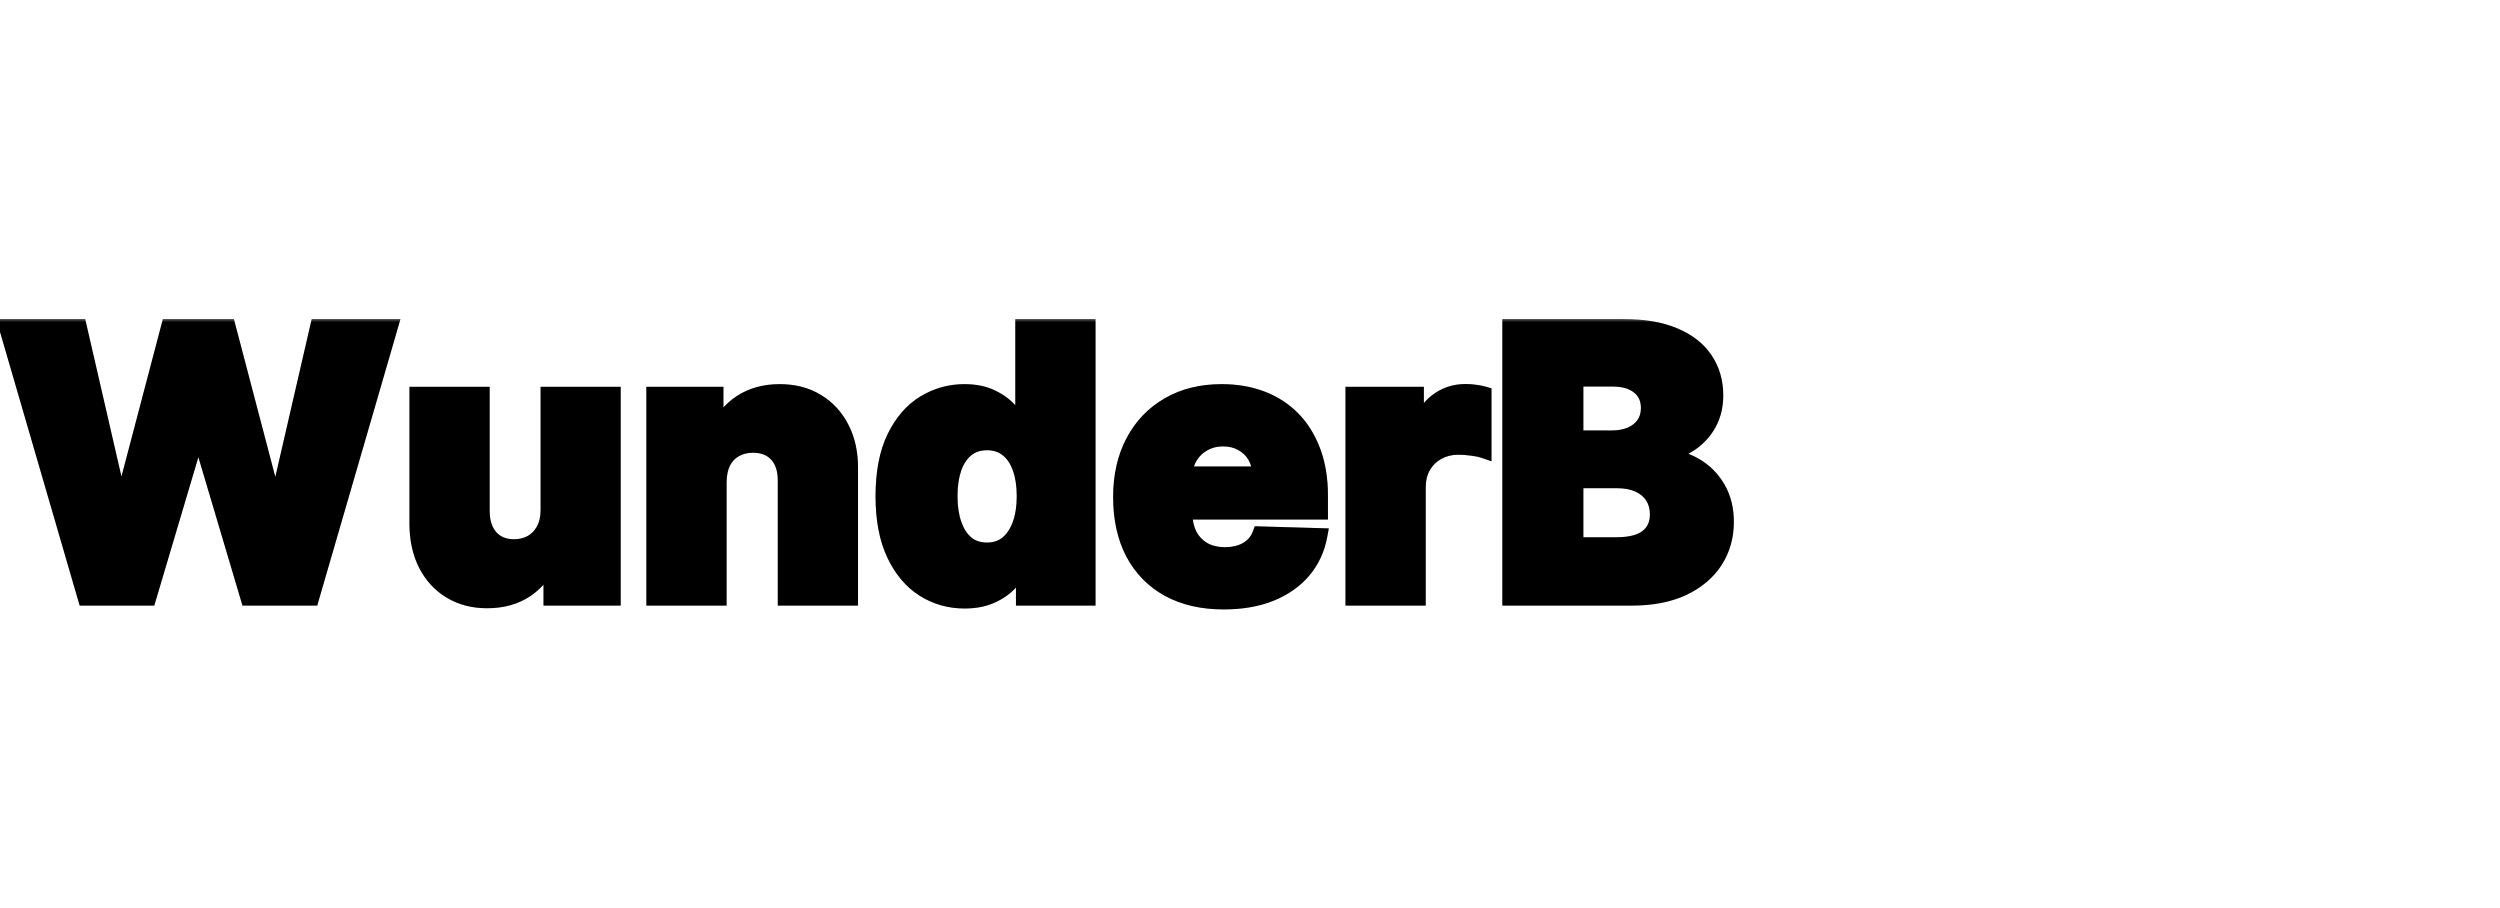 <svg width="322" height="117" viewBox="0 0 322 117" fill="none" xmlns="http://www.w3.org/2000/svg">
<g clip-path="url(#clip0_135_137)">
<rect width="322" height="117" fill="white"/>
<g filter="url(#filter0_dd_135_137)">
<mask id="path-1-outside-1_135_137" maskUnits="userSpaceOnUse" x="-1" y="33" width="225" height="38" fill="black">
<rect fill="white" x="-1" y="33" width="225" height="38"/>
<path d="M11.011 69L0.852 34.091H10.176L15.443 56.966H15.733L21.75 34.091H29.352L35.369 57.017H35.659L40.943 34.091H50.25L40.108 69H31.977L25.688 47.83H25.415L19.125 69H11.011ZM70.628 57.699V42.818H78.946V69H71.003V64.125H70.73C70.151 65.727 69.162 67 67.764 67.943C66.378 68.875 64.702 69.341 62.736 69.341C60.952 69.341 59.383 68.932 58.031 68.114C56.679 67.296 55.628 66.153 54.878 64.688C54.128 63.21 53.747 61.483 53.736 59.506V42.818H62.071V57.869C62.082 59.29 62.457 60.409 63.196 61.227C63.935 62.045 64.94 62.455 66.213 62.455C67.043 62.455 67.787 62.273 68.446 61.909C69.117 61.534 69.645 60.994 70.031 60.29C70.429 59.574 70.628 58.71 70.628 57.699ZM92.587 54.068V69H84.251V42.818H92.178V47.625H92.467C93.047 46.023 94.035 44.767 95.433 43.858C96.831 42.938 98.496 42.477 100.428 42.477C102.268 42.477 103.865 42.892 105.217 43.722C106.581 44.54 107.638 45.688 108.388 47.165C109.149 48.631 109.524 50.347 109.513 52.312V69H101.178V53.949C101.189 52.494 100.82 51.358 100.07 50.54C99.331 49.722 98.303 49.312 96.984 49.312C96.109 49.312 95.337 49.506 94.666 49.892C94.007 50.267 93.496 50.807 93.132 51.511C92.78 52.216 92.598 53.068 92.587 54.068ZM124.236 69.375C122.304 69.375 120.548 68.875 118.969 67.875C117.389 66.875 116.128 65.375 115.185 63.375C114.241 61.375 113.77 58.892 113.77 55.926C113.77 52.847 114.259 50.312 115.236 48.324C116.213 46.335 117.491 44.864 119.071 43.909C120.662 42.955 122.372 42.477 124.202 42.477C125.577 42.477 126.753 42.716 127.73 43.193C128.707 43.659 129.514 44.261 130.151 45C130.787 45.739 131.27 46.506 131.599 47.301H131.77V34.091H140.105V69H131.855V64.756H131.599C131.247 65.562 130.747 66.318 130.099 67.023C129.452 67.727 128.639 68.296 127.662 68.727C126.696 69.159 125.554 69.375 124.236 69.375ZM127.134 62.881C128.145 62.881 129.009 62.597 129.724 62.028C130.44 61.449 130.991 60.636 131.378 59.591C131.764 58.545 131.957 57.318 131.957 55.909C131.957 54.477 131.764 53.244 131.378 52.21C131.003 51.176 130.452 50.381 129.724 49.824C129.009 49.267 128.145 48.989 127.134 48.989C126.099 48.989 125.224 49.273 124.509 49.841C123.793 50.409 123.247 51.21 122.872 52.244C122.509 53.278 122.327 54.5 122.327 55.909C122.327 57.318 122.514 58.545 122.889 59.591C123.264 60.636 123.804 61.449 124.509 62.028C125.224 62.597 126.099 62.881 127.134 62.881ZM157.615 69.494C154.876 69.494 152.513 68.954 150.524 67.875C148.547 66.784 147.024 65.233 145.956 63.222C144.899 61.199 144.371 58.795 144.371 56.011C144.371 53.307 144.905 50.943 145.973 48.92C147.041 46.886 148.547 45.307 150.49 44.182C152.433 43.045 154.723 42.477 157.359 42.477C159.223 42.477 160.928 42.767 162.473 43.347C164.018 43.926 165.354 44.784 166.479 45.92C167.604 47.057 168.479 48.46 169.104 50.131C169.729 51.79 170.041 53.693 170.041 55.841V57.92H147.286V53.08H162.286C162.274 52.193 162.064 51.403 161.655 50.71C161.246 50.017 160.683 49.477 159.967 49.091C159.263 48.693 158.45 48.494 157.53 48.494C156.598 48.494 155.763 48.705 155.024 49.125C154.286 49.534 153.7 50.097 153.268 50.812C152.837 51.517 152.609 52.318 152.587 53.216V58.142C152.587 59.21 152.797 60.148 153.217 60.955C153.638 61.75 154.234 62.369 155.007 62.812C155.78 63.256 156.7 63.477 157.768 63.477C158.507 63.477 159.178 63.375 159.78 63.17C160.382 62.966 160.899 62.665 161.331 62.267C161.763 61.869 162.087 61.381 162.303 60.801L169.956 61.023C169.638 62.739 168.939 64.233 167.859 65.506C166.791 66.767 165.388 67.75 163.649 68.454C161.911 69.148 159.899 69.494 157.615 69.494ZM174.298 69V42.818H182.395V47.591H182.668C183.145 45.864 183.923 44.58 185.003 43.739C186.082 42.886 187.338 42.46 188.77 42.46C189.156 42.46 189.554 42.489 189.963 42.545C190.372 42.591 190.753 42.665 191.105 42.767V50.011C190.707 49.875 190.185 49.767 189.537 49.688C188.901 49.608 188.332 49.568 187.832 49.568C186.844 49.568 185.952 49.79 185.156 50.233C184.372 50.665 183.753 51.273 183.298 52.057C182.855 52.83 182.634 53.739 182.634 54.784V69H174.298ZM194.501 69V34.091H209.058C211.672 34.091 213.859 34.46 215.621 35.199C217.393 35.938 218.723 36.972 219.609 38.301C220.507 39.631 220.956 41.17 220.956 42.92C220.956 44.25 220.678 45.438 220.121 46.483C219.564 47.517 218.797 48.375 217.82 49.057C216.842 49.739 215.712 50.216 214.428 50.489V50.83C215.837 50.898 217.138 51.278 218.331 51.972C219.536 52.665 220.501 53.631 221.229 54.869C221.956 56.097 222.32 57.551 222.32 59.233C222.32 61.108 221.842 62.784 220.888 64.261C219.933 65.727 218.553 66.886 216.746 67.739C214.939 68.579 212.746 69 210.166 69H194.501ZM202.939 62.199H208.155C209.984 62.199 211.331 61.852 212.195 61.159C213.07 60.466 213.507 59.5 213.507 58.261C213.507 57.364 213.297 56.591 212.876 55.943C212.456 55.284 211.859 54.778 211.087 54.426C210.314 54.062 209.388 53.881 208.308 53.881H202.939V62.199ZM202.939 48.443H207.609C208.53 48.443 209.348 48.29 210.064 47.983C210.78 47.676 211.337 47.233 211.734 46.653C212.143 46.074 212.348 45.375 212.348 44.557C212.348 43.386 211.933 42.466 211.104 41.795C210.274 41.125 209.155 40.79 207.746 40.79H202.939V48.443Z"/>
</mask>
<path d="M11.011 69L0.852 34.091H10.176L15.443 56.966H15.733L21.75 34.091H29.352L35.369 57.017H35.659L40.943 34.091H50.25L40.108 69H31.977L25.688 47.83H25.415L19.125 69H11.011ZM70.628 57.699V42.818H78.946V69H71.003V64.125H70.73C70.151 65.727 69.162 67 67.764 67.943C66.378 68.875 64.702 69.341 62.736 69.341C60.952 69.341 59.383 68.932 58.031 68.114C56.679 67.296 55.628 66.153 54.878 64.688C54.128 63.21 53.747 61.483 53.736 59.506V42.818H62.071V57.869C62.082 59.29 62.457 60.409 63.196 61.227C63.935 62.045 64.94 62.455 66.213 62.455C67.043 62.455 67.787 62.273 68.446 61.909C69.117 61.534 69.645 60.994 70.031 60.29C70.429 59.574 70.628 58.71 70.628 57.699ZM92.587 54.068V69H84.251V42.818H92.178V47.625H92.467C93.047 46.023 94.035 44.767 95.433 43.858C96.831 42.938 98.496 42.477 100.428 42.477C102.268 42.477 103.865 42.892 105.217 43.722C106.581 44.54 107.638 45.688 108.388 47.165C109.149 48.631 109.524 50.347 109.513 52.312V69H101.178V53.949C101.189 52.494 100.82 51.358 100.07 50.54C99.331 49.722 98.303 49.312 96.984 49.312C96.109 49.312 95.337 49.506 94.666 49.892C94.007 50.267 93.496 50.807 93.132 51.511C92.78 52.216 92.598 53.068 92.587 54.068ZM124.236 69.375C122.304 69.375 120.548 68.875 118.969 67.875C117.389 66.875 116.128 65.375 115.185 63.375C114.241 61.375 113.77 58.892 113.77 55.926C113.77 52.847 114.259 50.312 115.236 48.324C116.213 46.335 117.491 44.864 119.071 43.909C120.662 42.955 122.372 42.477 124.202 42.477C125.577 42.477 126.753 42.716 127.73 43.193C128.707 43.659 129.514 44.261 130.151 45C130.787 45.739 131.27 46.506 131.599 47.301H131.77V34.091H140.105V69H131.855V64.756H131.599C131.247 65.562 130.747 66.318 130.099 67.023C129.452 67.727 128.639 68.296 127.662 68.727C126.696 69.159 125.554 69.375 124.236 69.375ZM127.134 62.881C128.145 62.881 129.009 62.597 129.724 62.028C130.44 61.449 130.991 60.636 131.378 59.591C131.764 58.545 131.957 57.318 131.957 55.909C131.957 54.477 131.764 53.244 131.378 52.21C131.003 51.176 130.452 50.381 129.724 49.824C129.009 49.267 128.145 48.989 127.134 48.989C126.099 48.989 125.224 49.273 124.509 49.841C123.793 50.409 123.247 51.21 122.872 52.244C122.509 53.278 122.327 54.5 122.327 55.909C122.327 57.318 122.514 58.545 122.889 59.591C123.264 60.636 123.804 61.449 124.509 62.028C125.224 62.597 126.099 62.881 127.134 62.881ZM157.615 69.494C154.876 69.494 152.513 68.954 150.524 67.875C148.547 66.784 147.024 65.233 145.956 63.222C144.899 61.199 144.371 58.795 144.371 56.011C144.371 53.307 144.905 50.943 145.973 48.92C147.041 46.886 148.547 45.307 150.49 44.182C152.433 43.045 154.723 42.477 157.359 42.477C159.223 42.477 160.928 42.767 162.473 43.347C164.018 43.926 165.354 44.784 166.479 45.92C167.604 47.057 168.479 48.46 169.104 50.131C169.729 51.79 170.041 53.693 170.041 55.841V57.92H147.286V53.08H162.286C162.274 52.193 162.064 51.403 161.655 50.71C161.246 50.017 160.683 49.477 159.967 49.091C159.263 48.693 158.45 48.494 157.53 48.494C156.598 48.494 155.763 48.705 155.024 49.125C154.286 49.534 153.7 50.097 153.268 50.812C152.837 51.517 152.609 52.318 152.587 53.216V58.142C152.587 59.21 152.797 60.148 153.217 60.955C153.638 61.75 154.234 62.369 155.007 62.812C155.78 63.256 156.7 63.477 157.768 63.477C158.507 63.477 159.178 63.375 159.78 63.17C160.382 62.966 160.899 62.665 161.331 62.267C161.763 61.869 162.087 61.381 162.303 60.801L169.956 61.023C169.638 62.739 168.939 64.233 167.859 65.506C166.791 66.767 165.388 67.75 163.649 68.454C161.911 69.148 159.899 69.494 157.615 69.494ZM174.298 69V42.818H182.395V47.591H182.668C183.145 45.864 183.923 44.58 185.003 43.739C186.082 42.886 187.338 42.46 188.77 42.46C189.156 42.46 189.554 42.489 189.963 42.545C190.372 42.591 190.753 42.665 191.105 42.767V50.011C190.707 49.875 190.185 49.767 189.537 49.688C188.901 49.608 188.332 49.568 187.832 49.568C186.844 49.568 185.952 49.79 185.156 50.233C184.372 50.665 183.753 51.273 183.298 52.057C182.855 52.83 182.634 53.739 182.634 54.784V69H174.298ZM194.501 69V34.091H209.058C211.672 34.091 213.859 34.46 215.621 35.199C217.393 35.938 218.723 36.972 219.609 38.301C220.507 39.631 220.956 41.17 220.956 42.92C220.956 44.25 220.678 45.438 220.121 46.483C219.564 47.517 218.797 48.375 217.82 49.057C216.842 49.739 215.712 50.216 214.428 50.489V50.83C215.837 50.898 217.138 51.278 218.331 51.972C219.536 52.665 220.501 53.631 221.229 54.869C221.956 56.097 222.32 57.551 222.32 59.233C222.32 61.108 221.842 62.784 220.888 64.261C219.933 65.727 218.553 66.886 216.746 67.739C214.939 68.579 212.746 69 210.166 69H194.501ZM202.939 62.199H208.155C209.984 62.199 211.331 61.852 212.195 61.159C213.07 60.466 213.507 59.5 213.507 58.261C213.507 57.364 213.297 56.591 212.876 55.943C212.456 55.284 211.859 54.778 211.087 54.426C210.314 54.062 209.388 53.881 208.308 53.881H202.939V62.199ZM202.939 48.443H207.609C208.53 48.443 209.348 48.29 210.064 47.983C210.78 47.676 211.337 47.233 211.734 46.653C212.143 46.074 212.348 45.375 212.348 44.557C212.348 43.386 211.933 42.466 211.104 41.795C210.274 41.125 209.155 40.79 207.746 40.79H202.939V48.443Z" fill="black"/>
<path d="M11.011 69L10.051 69.279L10.261 70H11.011V69ZM0.852 34.091V33.091H-0.48L-0.108 34.37L0.852 34.091ZM10.176 34.091L11.151 33.867L10.972 33.091H10.176V34.091ZM15.443 56.966L14.469 57.19L14.647 57.966H15.443V56.966ZM15.733 56.966V57.966H16.504L16.7 57.22L15.733 56.966ZM21.75 34.091V33.091H20.979L20.783 33.837L21.75 34.091ZM29.352 34.091L30.32 33.837L30.124 33.091H29.352V34.091ZM35.369 57.017L34.402 57.271L34.598 58.017H35.369V57.017ZM35.659 57.017V58.017H36.455L36.633 57.242L35.659 57.017ZM40.943 34.091V33.091H40.147L39.969 33.866L40.943 34.091ZM50.25 34.091L51.21 34.37L51.582 33.091H50.25V34.091ZM40.108 69V70H40.859L41.068 69.279L40.108 69ZM31.977 69L31.019 69.285L31.231 70H31.977V69ZM25.688 47.83L26.646 47.545L26.434 46.83H25.688V47.83ZM25.415 47.83V46.83H24.669L24.456 47.545L25.415 47.83ZM19.125 69V70H19.871L20.084 69.285L19.125 69ZM11.972 68.721L1.812 33.812L-0.108 34.37L10.051 69.279L11.972 68.721ZM0.852 35.091H10.176V33.091H0.852V35.091ZM9.202 34.315L14.469 57.19L16.418 56.742L11.151 33.867L9.202 34.315ZM15.443 57.966H15.733V55.966H15.443V57.966ZM16.7 57.22L22.717 34.345L20.783 33.837L14.766 56.712L16.7 57.22ZM21.75 35.091H29.352V33.091H21.75V35.091ZM28.385 34.345L34.402 57.271L36.337 56.763L30.32 33.837L28.385 34.345ZM35.369 58.017H35.659V56.017H35.369V58.017ZM36.633 57.242L41.918 34.316L39.969 33.866L34.685 56.792L36.633 57.242ZM40.943 35.091H50.25V33.091H40.943V35.091ZM49.29 33.812L39.148 68.721L41.068 69.279L51.21 34.37L49.29 33.812ZM40.108 68H31.977V70H40.108V68ZM32.936 68.715L26.646 47.545L24.729 48.114L31.019 69.285L32.936 68.715ZM25.688 46.83H25.415V48.83H25.688V46.83ZM24.456 47.545L18.166 68.715L20.084 69.285L26.373 48.114L24.456 47.545ZM19.125 68H11.011V70H19.125V68ZM70.628 42.818V41.818H69.628V42.818H70.628ZM78.946 42.818H79.946V41.818H78.946V42.818ZM78.946 69V70H79.946V69H78.946ZM71.003 69H70.003V70H71.003V69ZM71.003 64.125H72.003V63.125H71.003V64.125ZM70.73 64.125V63.125H70.028L69.79 63.785L70.73 64.125ZM67.764 67.943L68.322 68.773L68.324 68.772L67.764 67.943ZM58.031 68.114L57.514 68.969L57.514 68.969L58.031 68.114ZM54.878 64.688L53.986 65.14L53.988 65.143L54.878 64.688ZM53.736 59.506L52.736 59.506L52.736 59.511L53.736 59.506ZM53.736 42.818V41.818H52.736V42.818H53.736ZM62.071 42.818H63.071V41.818H62.071V42.818ZM62.071 57.869L61.071 57.869L61.071 57.877L62.071 57.869ZM63.196 61.227L63.938 60.557L63.938 60.557L63.196 61.227ZM68.446 61.909L68.929 62.785L68.934 62.782L68.446 61.909ZM70.031 60.29L69.157 59.804L69.154 59.809L70.031 60.29ZM71.628 57.699V42.818H69.628V57.699H71.628ZM70.628 43.818H78.946V41.818H70.628V43.818ZM77.946 42.818V69H79.946V42.818H77.946ZM78.946 68H71.003V70H78.946V68ZM72.003 69V64.125H70.003V69H72.003ZM71.003 63.125H70.73V65.125H71.003V63.125ZM69.79 63.785C69.281 65.19 68.425 66.291 67.205 67.114L68.324 68.772C69.899 67.709 71.02 66.264 71.671 64.465L69.79 63.785ZM67.206 67.113C66.012 67.916 64.539 68.341 62.736 68.341V70.341C64.865 70.341 66.743 69.834 68.322 68.773L67.206 67.113ZM62.736 68.341C61.11 68.341 59.726 67.97 58.549 67.258L57.514 68.969C59.041 69.894 60.793 70.341 62.736 70.341V68.341ZM58.549 67.258C57.362 66.54 56.437 65.54 55.768 64.232L53.988 65.143C54.819 66.767 55.995 68.051 57.514 68.969L58.549 67.258ZM55.77 64.235C55.102 62.92 54.746 61.352 54.736 59.5L52.736 59.511C52.748 61.614 53.154 63.5 53.986 65.14L55.77 64.235ZM54.736 59.506V42.818H52.736V59.506H54.736ZM53.736 43.818H62.071V41.818H53.736V43.818ZM61.071 42.818V57.869H63.071V42.818H61.071ZM61.071 57.877C61.084 59.47 61.508 60.85 62.454 61.897L63.938 60.557C63.407 59.968 63.081 59.11 63.071 57.861L61.071 57.877ZM62.454 61.897C63.412 62.959 64.706 63.455 66.213 63.455V61.455C65.175 61.455 64.457 61.132 63.938 60.557L62.454 61.897ZM66.213 63.455C67.194 63.455 68.107 63.238 68.929 62.785L67.963 61.033C67.466 61.307 66.891 61.455 66.213 61.455V63.455ZM68.934 62.782C69.776 62.311 70.436 61.632 70.908 60.771L69.154 59.809C68.854 60.357 68.457 60.757 67.958 61.036L68.934 62.782ZM70.905 60.775C71.403 59.88 71.628 58.841 71.628 57.699H69.628C69.628 58.58 69.455 59.268 69.157 59.804L70.905 60.775ZM92.587 54.068L91.587 54.057V54.068H92.587ZM92.587 69V70H93.587V69H92.587ZM84.251 69H83.251V70H84.251V69ZM84.251 42.818V41.818H83.251V42.818H84.251ZM92.178 42.818H93.178V41.818H92.178V42.818ZM92.178 47.625H91.178V48.625H92.178V47.625ZM92.467 47.625V48.625H93.169L93.408 47.965L92.467 47.625ZM95.433 43.858L95.978 44.696L95.983 44.693L95.433 43.858ZM105.217 43.722L104.694 44.574L104.703 44.579L105.217 43.722ZM108.388 47.165L107.496 47.617L107.5 47.626L108.388 47.165ZM109.513 52.312L108.513 52.307V52.312H109.513ZM109.513 69V70H110.513V69H109.513ZM101.178 69H100.178V70H101.178V69ZM101.178 53.949L100.178 53.941V53.949H101.178ZM100.07 50.54L99.327 51.21L99.332 51.215L100.07 50.54ZM94.666 49.892L95.161 50.761L95.165 50.758L94.666 49.892ZM93.132 51.511L92.243 51.053L92.238 51.064L93.132 51.511ZM91.587 54.068V69H93.587V54.068H91.587ZM92.587 68H84.251V70H92.587V68ZM85.251 69V42.818H83.251V69H85.251ZM84.251 43.818H92.178V41.818H84.251V43.818ZM91.178 42.818V47.625H93.178V42.818H91.178ZM92.178 48.625H92.467V46.625H92.178V48.625ZM93.408 47.965C93.915 46.563 94.767 45.484 95.978 44.696L94.888 43.02C93.304 44.05 92.179 45.483 91.527 47.285L93.408 47.965ZM95.983 44.693C97.194 43.896 98.66 43.477 100.428 43.477V41.477C98.331 41.477 96.468 41.979 94.883 43.023L95.983 44.693ZM100.428 43.477C102.114 43.477 103.523 43.856 104.694 44.574L105.74 42.869C104.207 41.928 102.423 41.477 100.428 41.477V43.477ZM104.703 44.579C105.898 45.296 106.828 46.3 107.496 47.617L109.279 46.712C108.448 45.075 107.264 43.783 105.732 42.864L104.703 44.579ZM107.5 47.626C108.174 48.922 108.523 50.472 108.513 52.307L110.513 52.318C110.525 50.221 110.124 48.339 109.275 46.704L107.5 47.626ZM108.513 52.312V69H110.513V52.312H108.513ZM109.513 68H101.178V70H109.513V68ZM102.178 69V53.949H100.178V69H102.178ZM102.178 53.957C102.19 52.33 101.775 50.921 100.807 49.864L99.332 51.215C99.864 51.795 100.188 52.659 100.178 53.941L102.178 53.957ZM100.812 49.87C99.847 48.8 98.525 48.312 96.984 48.312V50.312C98.08 50.312 98.815 50.643 99.327 51.21L100.812 49.87ZM96.984 48.312C95.957 48.312 95.008 48.541 94.167 49.026L95.165 50.758C95.665 50.471 96.261 50.312 96.984 50.312V48.312ZM94.172 49.023C93.336 49.498 92.692 50.184 92.243 51.053L94.021 51.97C94.3 51.429 94.678 51.036 95.161 50.761L94.172 49.023ZM92.238 51.064C91.802 51.936 91.599 52.945 91.587 54.057L93.587 54.08C93.597 53.191 93.758 52.496 94.026 51.959L92.238 51.064ZM118.969 67.875L118.434 68.72L118.434 68.72L118.969 67.875ZM115.185 63.375L114.28 63.801L114.28 63.801L115.185 63.375ZM115.236 48.324L116.133 48.765L116.133 48.765L115.236 48.324ZM119.071 43.909L118.557 43.052L118.554 43.053L119.071 43.909ZM127.73 43.193L127.291 44.092L127.3 44.096L127.73 43.193ZM130.151 45L130.908 44.347L130.908 44.347L130.151 45ZM131.599 47.301L130.676 47.684L130.931 48.301H131.599V47.301ZM131.77 47.301V48.301H132.77V47.301H131.77ZM131.77 34.091V33.091H130.77V34.091H131.77ZM140.105 34.091H141.105V33.091H140.105V34.091ZM140.105 69V70H141.105V69H140.105ZM131.855 69H130.855V70H131.855V69ZM131.855 64.756H132.855V63.756H131.855V64.756ZM131.599 64.756V63.756H130.945L130.683 64.356L131.599 64.756ZM130.099 67.023L129.363 66.346L129.363 66.346L130.099 67.023ZM127.662 68.727L127.258 67.813L127.254 67.814L127.662 68.727ZM129.724 62.028L130.346 62.812L130.354 62.806L129.724 62.028ZM131.378 59.591L132.316 59.938L132.316 59.938L131.378 59.591ZM131.378 52.21L130.438 52.551L130.441 52.56L131.378 52.21ZM129.724 49.824L129.11 50.613L129.117 50.618L129.724 49.824ZM122.872 52.244L121.932 51.903L121.929 51.913L122.872 52.244ZM124.509 62.028L123.873 62.801L123.88 62.806L123.887 62.812L124.509 62.028ZM124.236 68.375C122.487 68.375 120.918 67.925 119.504 67.03L118.434 68.72C120.179 69.825 122.121 70.375 124.236 70.375V68.375ZM119.504 67.03C118.112 66.149 116.966 64.809 116.089 62.949L114.28 63.801C115.289 65.941 116.667 67.601 118.434 68.72L119.504 67.03ZM116.089 62.949C115.226 61.119 114.77 58.792 114.77 55.926H112.77C112.77 58.992 113.256 61.631 114.28 63.801L116.089 62.949ZM114.77 55.926C114.77 52.943 115.244 50.574 116.133 48.765L114.338 47.883C113.273 50.051 112.77 52.75 112.77 55.926H114.77ZM116.133 48.765C117.043 46.913 118.203 45.602 119.588 44.765L118.554 43.053C116.78 44.125 115.383 45.757 114.338 47.883L116.133 48.765ZM119.586 44.767C121.023 43.904 122.556 43.477 124.202 43.477V41.477C122.188 41.477 120.301 42.005 118.557 43.052L119.586 44.767ZM124.202 43.477C125.464 43.477 126.482 43.697 127.291 44.092L128.169 42.295C127.024 41.735 125.69 41.477 124.202 41.477V43.477ZM127.3 44.096C128.166 44.509 128.857 45.03 129.393 45.653L130.908 44.347C130.172 43.492 129.249 42.809 128.16 42.291L127.3 44.096ZM129.393 45.653C129.969 46.321 130.392 46.999 130.676 47.684L132.523 46.918C132.148 46.013 131.605 45.156 130.908 44.347L129.393 45.653ZM131.599 48.301H131.77V46.301H131.599V48.301ZM132.77 47.301V34.091H130.77V47.301H132.77ZM131.77 35.091H140.105V33.091H131.77V35.091ZM139.105 34.091V69H141.105V34.091H139.105ZM140.105 68H131.855V70H140.105V68ZM132.855 69V64.756H130.855V69H132.855ZM131.855 63.756H131.599V65.756H131.855V63.756ZM130.683 64.356C130.379 65.052 129.943 65.716 129.363 66.346L130.836 67.7C131.552 66.921 132.116 66.073 132.516 65.156L130.683 64.356ZM129.363 66.346C128.819 66.938 128.124 67.43 127.258 67.813L128.066 69.642C129.155 69.161 130.084 68.516 130.836 67.7L129.363 66.346ZM127.254 67.814C126.444 68.177 125.447 68.375 124.236 68.375V70.375C125.661 70.375 126.948 70.142 128.07 69.64L127.254 67.814ZM127.134 63.881C128.345 63.881 129.434 63.535 130.346 62.812L129.103 61.245C128.583 61.658 127.945 61.881 127.134 61.881V63.881ZM130.354 62.806C131.236 62.091 131.88 61.116 132.316 59.938L130.44 59.244C130.103 60.157 129.645 60.806 129.095 61.251L130.354 62.806ZM132.316 59.938C132.752 58.756 132.957 57.407 132.957 55.909H130.957C130.957 57.23 130.776 58.335 130.44 59.244L132.316 59.938ZM132.957 55.909C132.957 54.392 132.753 53.034 132.315 51.86L130.441 52.56C130.775 53.455 130.957 54.563 130.957 55.909H132.957ZM132.318 51.869C131.891 50.692 131.239 49.724 130.332 49.03L129.117 50.618C129.664 51.037 130.115 51.66 130.438 52.551L132.318 51.869ZM130.338 49.035C129.427 48.325 128.34 47.989 127.134 47.989V49.989C127.95 49.989 128.59 50.209 129.11 50.613L130.338 49.035ZM127.134 47.989C125.905 47.989 124.803 48.331 123.887 49.058L125.13 50.624C125.646 50.215 126.294 49.989 127.134 49.989V47.989ZM123.887 49.058C122.999 49.762 122.357 50.731 121.932 51.903L123.812 52.585C124.137 51.69 124.586 51.056 125.13 50.624L123.887 49.058ZM121.929 51.913C121.519 53.079 121.327 54.418 121.327 55.909H123.327C123.327 54.582 123.498 53.478 123.816 52.576L121.929 51.913ZM121.327 55.909C121.327 57.404 121.525 58.75 121.948 59.928L123.83 59.253C123.503 58.341 123.327 57.233 123.327 55.909H121.327ZM121.948 59.928C122.371 61.107 123.002 62.084 123.873 62.801L125.144 61.256C124.606 60.814 124.158 60.166 123.83 59.253L121.948 59.928ZM123.887 62.812C124.803 63.538 125.905 63.881 127.134 63.881V61.881C126.294 61.881 125.646 61.655 125.13 61.245L123.887 62.812ZM150.524 67.875L150.041 68.751L150.047 68.754L150.524 67.875ZM145.956 63.222L145.07 63.685L145.073 63.691L145.956 63.222ZM145.973 48.92L146.857 49.387L146.858 49.385L145.973 48.92ZM150.49 44.182L150.991 45.047L150.995 45.045L150.49 44.182ZM162.473 43.347L162.824 42.41L162.824 42.41L162.473 43.347ZM169.104 50.131L168.167 50.481L168.168 50.483L169.104 50.131ZM170.041 57.92V58.92H171.041V57.92H170.041ZM147.286 57.92H146.286V58.92H147.286V57.92ZM147.286 53.08V52.08H146.286V53.08H147.286ZM162.286 53.08V54.08H163.298L163.285 53.067L162.286 53.08ZM159.967 49.091L159.476 49.962L159.484 49.966L159.492 49.971L159.967 49.091ZM155.024 49.125L155.509 50L155.519 49.994L155.024 49.125ZM153.268 50.812L154.121 51.335L154.125 51.329L153.268 50.812ZM152.587 53.216L151.587 53.191L151.587 53.203V53.216H152.587ZM153.217 60.955L152.331 61.417L152.333 61.422L153.217 60.955ZM155.007 62.812L154.51 63.68L154.51 63.68L155.007 62.812ZM159.78 63.17L160.101 64.117L160.101 64.117L159.78 63.17ZM161.331 62.267L162.008 63.003L162.008 63.003L161.331 62.267ZM162.303 60.801L162.331 59.802L161.616 59.781L161.365 60.452L162.303 60.801ZM169.956 61.023L170.939 61.205L171.152 60.057L169.985 60.023L169.956 61.023ZM167.859 65.506L167.097 64.859L167.096 64.859L167.859 65.506ZM163.649 68.454L164.019 69.383L164.025 69.381L163.649 68.454ZM157.615 68.494C155.008 68.494 152.816 67.981 151.001 66.996L150.047 68.754C152.21 69.928 154.745 70.494 157.615 70.494V68.494ZM151.007 66.999C149.201 66.003 147.817 64.594 146.839 62.753L145.073 63.691C146.231 65.872 147.892 67.565 150.041 68.751L151.007 66.999ZM146.842 62.758C145.875 60.907 145.371 58.669 145.371 56.011H143.371C143.371 58.922 143.923 61.491 145.07 63.685L146.842 62.758ZM145.371 56.011C145.371 53.44 145.878 51.242 146.857 49.387L145.089 48.453C143.932 50.644 143.371 53.174 143.371 56.011H145.371ZM146.858 49.385C147.841 47.514 149.215 46.075 150.991 45.047L149.989 43.316C147.879 44.538 146.241 46.258 145.088 48.456L146.858 49.385ZM150.995 45.045C152.76 44.013 154.87 43.477 157.359 43.477V41.477C154.576 41.477 152.106 42.078 149.985 43.319L150.995 45.045ZM157.359 43.477C159.118 43.477 160.702 43.751 162.122 44.283L162.824 42.41C161.153 41.783 159.328 41.477 157.359 41.477V43.477ZM162.122 44.283C163.537 44.813 164.748 45.594 165.768 46.624L167.189 45.217C165.959 43.975 164.5 43.039 162.824 42.41L162.122 44.283ZM165.768 46.624C166.783 47.649 167.586 48.928 168.167 50.481L170.04 49.78C169.372 47.993 168.425 46.465 167.189 45.217L165.768 46.624ZM168.168 50.483C168.743 52.009 169.041 53.789 169.041 55.841H171.041C171.041 53.597 170.715 51.571 170.039 49.778L168.168 50.483ZM169.041 55.841V57.92H171.041V55.841H169.041ZM170.041 56.92H147.286V58.92H170.041V56.92ZM148.286 57.92V53.08H146.286V57.92H148.286ZM147.286 54.08H162.286V52.08H147.286V54.08ZM163.285 53.067C163.272 52.024 163.023 51.06 162.516 50.202L160.794 51.218C161.105 51.747 161.276 52.362 161.286 53.092L163.285 53.067ZM162.516 50.202C162.013 49.35 161.317 48.683 160.442 48.211L159.492 49.971C160.05 50.272 160.478 50.684 160.794 51.218L162.516 50.202ZM160.459 48.22C159.585 47.727 158.598 47.494 157.53 47.494V49.494C158.302 49.494 158.941 49.66 159.476 49.962L160.459 48.22ZM157.53 47.494C156.442 47.494 155.433 47.742 154.529 48.256L155.519 49.994C156.092 49.667 156.754 49.494 157.53 49.494V47.494ZM154.54 48.25C153.649 48.743 152.935 49.429 152.412 50.296L154.125 51.329C154.465 50.765 154.922 50.325 155.509 50L154.54 48.25ZM152.416 50.29C151.884 51.157 151.614 52.133 151.587 53.191L153.586 53.241C153.605 52.504 153.789 51.877 154.121 51.335L152.416 50.29ZM151.587 53.216V58.142H153.587V53.216H151.587ZM151.587 58.142C151.587 59.343 151.824 60.444 152.331 61.417L154.104 60.492C153.77 59.851 153.587 59.077 153.587 58.142H151.587ZM152.333 61.422C152.841 62.383 153.571 63.142 154.51 63.68L155.505 61.945C154.898 61.597 154.434 61.117 154.101 60.487L152.333 61.422ZM154.51 63.68C155.461 64.226 156.561 64.477 157.768 64.477V62.477C156.84 62.477 156.098 62.286 155.505 61.945L154.51 63.68ZM157.768 64.477C158.599 64.477 159.38 64.362 160.101 64.117L159.458 62.224C158.975 62.388 158.415 62.477 157.768 62.477V64.477ZM160.101 64.117C160.825 63.872 161.466 63.502 162.008 63.003L160.653 61.532C160.333 61.827 159.94 62.06 159.458 62.224L160.101 64.117ZM162.008 63.003C162.562 62.493 162.972 61.869 163.24 61.15L161.365 60.452C161.201 60.892 160.963 61.246 160.653 61.532L162.008 63.003ZM162.274 61.801L169.927 62.022L169.985 60.023L162.331 59.802L162.274 61.801ZM168.973 60.84C168.685 62.393 168.058 63.725 167.097 64.859L168.622 66.153C169.82 64.741 170.591 63.084 170.939 61.205L168.973 60.84ZM167.096 64.859C166.146 65.981 164.883 66.876 163.274 67.528L164.025 69.381C165.893 68.624 167.436 67.553 168.623 66.152L167.096 64.859ZM163.279 67.526C161.681 68.163 159.799 68.494 157.615 68.494V70.494C159.999 70.494 162.14 70.133 164.019 69.383L163.279 67.526ZM174.298 69H173.298V70H174.298V69ZM174.298 42.818V41.818H173.298V42.818H174.298ZM182.395 42.818H183.395V41.818H182.395V42.818ZM182.395 47.591H181.395V48.591H182.395V47.591ZM182.668 47.591V48.591H183.429L183.631 47.857L182.668 47.591ZM185.003 43.739L185.617 44.528L185.622 44.523L185.003 43.739ZM189.963 42.545L189.826 43.536L189.839 43.538L189.853 43.539L189.963 42.545ZM191.105 42.767H192.105V42.016L191.384 41.807L191.105 42.767ZM191.105 50.011L190.781 50.957L192.105 51.411V50.011H191.105ZM189.537 49.688L189.413 50.68L189.415 50.68L189.537 49.688ZM185.156 50.233L185.639 51.109L185.643 51.106L185.156 50.233ZM183.298 52.057L182.433 51.555L182.431 51.559L183.298 52.057ZM182.634 69V70H183.634V69H182.634ZM175.298 69V42.818H173.298V69H175.298ZM174.298 43.818H182.395V41.818H174.298V43.818ZM181.395 42.818V47.591H183.395V42.818H181.395ZM182.395 48.591H182.668V46.591H182.395V48.591ZM183.631 47.857C184.069 46.273 184.753 45.201 185.617 44.528L184.388 42.95C183.093 43.958 182.221 45.454 181.704 47.325L183.631 47.857ZM185.622 44.523C186.518 43.817 187.553 43.46 188.77 43.46V41.46C187.123 41.46 185.647 41.956 184.383 42.954L185.622 44.523ZM188.77 43.46C189.107 43.46 189.459 43.485 189.826 43.536L190.101 41.555C189.649 41.492 189.205 41.46 188.77 41.46V43.46ZM189.853 43.539C190.212 43.579 190.535 43.643 190.826 43.727L191.384 41.807C190.97 41.687 190.533 41.603 190.073 41.552L189.853 43.539ZM190.105 42.767V50.011H192.105V42.767H190.105ZM191.429 49.065C190.94 48.898 190.342 48.779 189.659 48.695L189.415 50.68C190.027 50.755 190.474 50.852 190.781 50.957L191.429 49.065ZM189.661 48.695C188.994 48.612 188.384 48.568 187.832 48.568V50.568C188.281 50.568 188.807 50.604 189.413 50.68L189.661 48.695ZM187.832 48.568C186.688 48.568 185.626 48.826 184.67 49.359L185.643 51.106C186.277 50.753 186.999 50.568 187.832 50.568V48.568ZM184.674 49.357C183.728 49.878 182.978 50.616 182.433 51.555L184.163 52.558C184.528 51.929 185.016 51.452 185.639 51.109L184.674 49.357ZM182.431 51.559C181.887 52.508 181.634 53.595 181.634 54.784H183.634C183.634 53.883 183.823 53.151 184.166 52.554L182.431 51.559ZM181.634 54.784V69H183.634V54.784H181.634ZM182.634 68H174.298V70H182.634V68ZM194.501 69H193.501V70H194.501V69ZM194.501 34.091V33.091H193.501V34.091H194.501ZM215.621 35.199L215.234 36.121L215.236 36.122L215.621 35.199ZM219.609 38.301L218.777 38.856L218.781 38.861L219.609 38.301ZM220.121 46.483L221.001 46.957L221.003 46.953L220.121 46.483ZM217.82 49.057L217.247 48.237L217.247 48.237L217.82 49.057ZM214.428 50.489L214.22 49.511L213.428 49.679V50.489H214.428ZM214.428 50.83H213.428V51.782L214.379 51.828L214.428 50.83ZM218.331 51.972L217.829 52.836L217.832 52.838L218.331 51.972ZM221.229 54.869L220.366 55.376L220.368 55.379L221.229 54.869ZM220.888 64.261L221.726 64.807L221.728 64.804L220.888 64.261ZM216.746 67.739L217.168 68.645L217.172 68.643L216.746 67.739ZM202.939 62.199H201.939V63.199H202.939V62.199ZM212.195 61.159L211.574 60.375L211.569 60.379L212.195 61.159ZM212.876 55.943L212.033 56.481L212.038 56.488L212.876 55.943ZM211.087 54.426L210.661 55.331L210.672 55.336L211.087 54.426ZM202.939 53.881V52.881H201.939V53.881H202.939ZM202.939 48.443H201.939V49.443H202.939V48.443ZM211.734 46.653L210.917 46.077L210.91 46.088L211.734 46.653ZM211.104 41.795L211.732 41.018L211.732 41.018L211.104 41.795ZM202.939 40.79V39.79H201.939V40.79H202.939ZM195.501 69V34.091H193.501V69H195.501ZM194.501 35.091H209.058V33.091H194.501V35.091ZM209.058 35.091C211.585 35.091 213.631 35.449 215.234 36.121L216.007 34.277C214.087 33.471 211.759 33.091 209.058 33.091V35.091ZM215.236 36.122C216.864 36.8 218.021 37.721 218.777 38.856L220.441 37.746C219.425 36.222 217.923 35.075 216.005 34.276L215.236 36.122ZM218.781 38.861C219.557 40.01 219.956 41.351 219.956 42.92H221.956C221.956 40.99 221.458 39.251 220.438 37.742L218.781 38.861ZM219.956 42.92C219.956 44.106 219.709 45.129 219.238 46.013L221.003 46.953C221.646 45.746 221.956 44.394 221.956 42.92H219.956ZM219.24 46.009C218.759 46.903 218.098 47.643 217.247 48.237L218.392 49.877C219.496 49.107 220.369 48.131 221.001 46.957L219.24 46.009ZM217.247 48.237C216.391 48.834 215.386 49.263 214.22 49.511L214.635 51.467C216.037 51.169 217.294 50.643 218.392 49.877L217.247 48.237ZM213.428 50.489V50.83H215.428V50.489H213.428ZM214.379 51.828C215.632 51.889 216.777 52.225 217.829 52.836L218.833 51.107C217.499 50.331 216.041 49.907 214.476 49.831L214.379 51.828ZM217.832 52.838C218.881 53.442 219.724 54.281 220.366 55.376L222.091 54.363C221.279 52.98 220.19 51.888 218.83 51.105L217.832 52.838ZM220.368 55.379C220.989 56.426 221.32 57.698 221.32 59.233H223.32C223.32 57.404 222.923 55.767 222.089 54.359L220.368 55.379ZM221.32 59.233C221.32 60.929 220.891 62.414 220.048 63.719L221.728 64.804C222.794 63.154 223.32 61.287 223.32 59.233H221.32ZM220.05 63.716C219.21 65.005 217.983 66.05 216.319 66.834L217.172 68.643C219.123 67.723 220.656 66.45 221.726 64.807L220.05 63.716ZM216.324 66.832C214.682 67.596 212.641 68 210.166 68V70C212.85 70 215.196 69.563 217.168 68.645L216.324 66.832ZM210.166 68H194.501V70H210.166V68ZM202.939 63.199H208.155V61.199H202.939V63.199ZM208.155 63.199C210.075 63.199 211.696 62.842 212.821 61.939L211.569 60.379C210.966 60.863 209.893 61.199 208.155 61.199V63.199ZM212.816 61.943C213.958 61.038 214.507 59.767 214.507 58.261H212.507C212.507 59.233 212.181 59.894 211.574 60.375L212.816 61.943ZM214.507 58.261C214.507 57.203 214.257 56.233 213.715 55.399L212.038 56.488C212.337 56.948 212.507 57.525 212.507 58.261H214.507ZM213.719 55.405C213.186 54.569 212.434 53.941 211.501 53.516L210.672 55.336C211.285 55.615 211.726 55.999 212.033 56.481L213.719 55.405ZM211.512 53.521C210.576 53.081 209.497 52.881 208.308 52.881V54.881C209.278 54.881 210.052 55.044 210.661 55.331L211.512 53.521ZM208.308 52.881H202.939V54.881H208.308V52.881ZM201.939 53.881V62.199H203.939V53.881H201.939ZM202.939 49.443H207.609V47.443H202.939V49.443ZM207.609 49.443C208.641 49.443 209.597 49.271 210.458 48.902L209.67 47.064C209.099 47.309 208.419 47.443 207.609 47.443V49.443ZM210.458 48.902C211.328 48.529 212.043 47.971 212.559 47.219L210.91 46.088C210.631 46.494 210.231 46.823 209.67 47.064L210.458 48.902ZM212.551 47.23C213.097 46.457 213.348 45.549 213.348 44.557H211.348C211.348 45.201 211.19 45.691 210.917 46.077L212.551 47.23ZM213.348 44.557C213.348 43.118 212.822 41.898 211.732 41.018L210.475 42.573C211.045 43.034 211.348 43.655 211.348 44.557H213.348ZM211.732 41.018C210.675 40.163 209.31 39.79 207.746 39.79V41.79C209 41.79 209.874 42.087 210.475 42.573L211.732 41.018ZM207.746 39.79H202.939V41.79H207.746V39.79ZM201.939 40.79V48.443H203.939V40.79H201.939Z" fill="black" mask="url(#path-1-outside-1_135_137)"/>
<path d="M11.011 69L10.051 69.279L10.261 70H11.011V69ZM0.852 34.091V33.091H-0.48L-0.108 34.37L0.852 34.091ZM10.176 34.091L11.151 33.867L10.972 33.091H10.176V34.091ZM15.443 56.966L14.469 57.19L14.647 57.966H15.443V56.966ZM15.733 56.966V57.966H16.504L16.7 57.22L15.733 56.966ZM21.75 34.091V33.091H20.979L20.783 33.837L21.75 34.091ZM29.352 34.091L30.32 33.837L30.124 33.091H29.352V34.091ZM35.369 57.017L34.402 57.271L34.598 58.017H35.369V57.017ZM35.659 57.017V58.017H36.455L36.633 57.242L35.659 57.017ZM40.943 34.091V33.091H40.147L39.969 33.866L40.943 34.091ZM50.25 34.091L51.21 34.37L51.582 33.091H50.25V34.091ZM40.108 69V70H40.859L41.068 69.279L40.108 69ZM31.977 69L31.019 69.285L31.231 70H31.977V69ZM25.688 47.83L26.646 47.545L26.434 46.83H25.688V47.83ZM25.415 47.83V46.83H24.669L24.456 47.545L25.415 47.83ZM19.125 69V70H19.871L20.084 69.285L19.125 69ZM11.972 68.721L1.812 33.812L-0.108 34.37L10.051 69.279L11.972 68.721ZM0.852 35.091H10.176V33.091H0.852V35.091ZM9.202 34.315L14.469 57.19L16.418 56.742L11.151 33.867L9.202 34.315ZM15.443 57.966H15.733V55.966H15.443V57.966ZM16.7 57.22L22.717 34.345L20.783 33.837L14.766 56.712L16.7 57.22ZM21.75 35.091H29.352V33.091H21.75V35.091ZM28.385 34.345L34.402 57.271L36.337 56.763L30.32 33.837L28.385 34.345ZM35.369 58.017H35.659V56.017H35.369V58.017ZM36.633 57.242L41.918 34.316L39.969 33.866L34.685 56.792L36.633 57.242ZM40.943 35.091H50.25V33.091H40.943V35.091ZM49.29 33.812L39.148 68.721L41.068 69.279L51.21 34.37L49.29 33.812ZM40.108 68H31.977V70H40.108V68ZM32.936 68.715L26.646 47.545L24.729 48.114L31.019 69.285L32.936 68.715ZM25.688 46.83H25.415V48.83H25.688V46.83ZM24.456 47.545L18.166 68.715L20.084 69.285L26.373 48.114L24.456 47.545ZM19.125 68H11.011V70H19.125V68ZM70.628 42.818V41.818H69.628V42.818H70.628ZM78.946 42.818H79.946V41.818H78.946V42.818ZM78.946 69V70H79.946V69H78.946ZM71.003 69H70.003V70H71.003V69ZM71.003 64.125H72.003V63.125H71.003V64.125ZM70.73 64.125V63.125H70.028L69.79 63.785L70.73 64.125ZM67.764 67.943L68.322 68.773L68.324 68.772L67.764 67.943ZM58.031 68.114L57.514 68.969L57.514 68.969L58.031 68.114ZM54.878 64.688L53.986 65.14L53.988 65.143L54.878 64.688ZM53.736 59.506L52.736 59.506L52.736 59.511L53.736 59.506ZM53.736 42.818V41.818H52.736V42.818H53.736ZM62.071 42.818H63.071V41.818H62.071V42.818ZM62.071 57.869L61.071 57.869L61.071 57.877L62.071 57.869ZM63.196 61.227L63.938 60.557L63.938 60.557L63.196 61.227ZM68.446 61.909L68.929 62.785L68.934 62.782L68.446 61.909ZM70.031 60.29L69.157 59.804L69.154 59.809L70.031 60.29ZM71.628 57.699V42.818H69.628V57.699H71.628ZM70.628 43.818H78.946V41.818H70.628V43.818ZM77.946 42.818V69H79.946V42.818H77.946ZM78.946 68H71.003V70H78.946V68ZM72.003 69V64.125H70.003V69H72.003ZM71.003 63.125H70.73V65.125H71.003V63.125ZM69.79 63.785C69.281 65.19 68.425 66.291 67.205 67.114L68.324 68.772C69.899 67.709 71.02 66.264 71.671 64.465L69.79 63.785ZM67.206 67.113C66.012 67.916 64.539 68.341 62.736 68.341V70.341C64.865 70.341 66.743 69.834 68.322 68.773L67.206 67.113ZM62.736 68.341C61.11 68.341 59.726 67.97 58.549 67.258L57.514 68.969C59.041 69.894 60.793 70.341 62.736 70.341V68.341ZM58.549 67.258C57.362 66.54 56.437 65.54 55.768 64.232L53.988 65.143C54.819 66.767 55.995 68.051 57.514 68.969L58.549 67.258ZM55.77 64.235C55.102 62.92 54.746 61.352 54.736 59.5L52.736 59.511C52.748 61.614 53.154 63.5 53.986 65.14L55.77 64.235ZM54.736 59.506V42.818H52.736V59.506H54.736ZM53.736 43.818H62.071V41.818H53.736V43.818ZM61.071 42.818V57.869H63.071V42.818H61.071ZM61.071 57.877C61.084 59.47 61.508 60.85 62.454 61.897L63.938 60.557C63.407 59.968 63.081 59.11 63.071 57.861L61.071 57.877ZM62.454 61.897C63.412 62.959 64.706 63.455 66.213 63.455V61.455C65.175 61.455 64.457 61.132 63.938 60.557L62.454 61.897ZM66.213 63.455C67.194 63.455 68.107 63.238 68.929 62.785L67.963 61.033C67.466 61.307 66.891 61.455 66.213 61.455V63.455ZM68.934 62.782C69.776 62.311 70.436 61.632 70.908 60.771L69.154 59.809C68.854 60.357 68.457 60.757 67.958 61.036L68.934 62.782ZM70.905 60.775C71.403 59.88 71.628 58.841 71.628 57.699H69.628C69.628 58.58 69.455 59.268 69.157 59.804L70.905 60.775ZM92.587 54.068L91.587 54.057V54.068H92.587ZM92.587 69V70H93.587V69H92.587ZM84.251 69H83.251V70H84.251V69ZM84.251 42.818V41.818H83.251V42.818H84.251ZM92.178 42.818H93.178V41.818H92.178V42.818ZM92.178 47.625H91.178V48.625H92.178V47.625ZM92.467 47.625V48.625H93.169L93.408 47.965L92.467 47.625ZM95.433 43.858L95.978 44.696L95.983 44.693L95.433 43.858ZM105.217 43.722L104.694 44.574L104.703 44.579L105.217 43.722ZM108.388 47.165L107.496 47.617L107.5 47.626L108.388 47.165ZM109.513 52.312L108.513 52.307V52.312H109.513ZM109.513 69V70H110.513V69H109.513ZM101.178 69H100.178V70H101.178V69ZM101.178 53.949L100.178 53.941V53.949H101.178ZM100.07 50.54L99.327 51.21L99.332 51.215L100.07 50.54ZM94.666 49.892L95.161 50.761L95.165 50.758L94.666 49.892ZM93.132 51.511L92.243 51.053L92.238 51.064L93.132 51.511ZM91.587 54.068V69H93.587V54.068H91.587ZM92.587 68H84.251V70H92.587V68ZM85.251 69V42.818H83.251V69H85.251ZM84.251 43.818H92.178V41.818H84.251V43.818ZM91.178 42.818V47.625H93.178V42.818H91.178ZM92.178 48.625H92.467V46.625H92.178V48.625ZM93.408 47.965C93.915 46.563 94.767 45.484 95.978 44.696L94.888 43.02C93.304 44.05 92.179 45.483 91.527 47.285L93.408 47.965ZM95.983 44.693C97.194 43.896 98.66 43.477 100.428 43.477V41.477C98.331 41.477 96.468 41.979 94.883 43.023L95.983 44.693ZM100.428 43.477C102.114 43.477 103.523 43.856 104.694 44.574L105.74 42.869C104.207 41.928 102.423 41.477 100.428 41.477V43.477ZM104.703 44.579C105.898 45.296 106.828 46.3 107.496 47.617L109.279 46.712C108.448 45.075 107.264 43.783 105.732 42.864L104.703 44.579ZM107.5 47.626C108.174 48.922 108.523 50.472 108.513 52.307L110.513 52.318C110.525 50.221 110.124 48.339 109.275 46.704L107.5 47.626ZM108.513 52.312V69H110.513V52.312H108.513ZM109.513 68H101.178V70H109.513V68ZM102.178 69V53.949H100.178V69H102.178ZM102.178 53.957C102.19 52.33 101.775 50.921 100.807 49.864L99.332 51.215C99.864 51.795 100.188 52.659 100.178 53.941L102.178 53.957ZM100.812 49.87C99.847 48.8 98.525 48.312 96.984 48.312V50.312C98.08 50.312 98.815 50.643 99.327 51.21L100.812 49.87ZM96.984 48.312C95.957 48.312 95.008 48.541 94.167 49.026L95.165 50.758C95.665 50.471 96.261 50.312 96.984 50.312V48.312ZM94.172 49.023C93.336 49.498 92.692 50.184 92.243 51.053L94.021 51.97C94.3 51.429 94.678 51.036 95.161 50.761L94.172 49.023ZM92.238 51.064C91.802 51.936 91.599 52.945 91.587 54.057L93.587 54.08C93.597 53.191 93.758 52.496 94.026 51.959L92.238 51.064ZM118.969 67.875L118.434 68.72L118.434 68.72L118.969 67.875ZM115.185 63.375L114.28 63.801L114.28 63.801L115.185 63.375ZM115.236 48.324L116.133 48.765L116.133 48.765L115.236 48.324ZM119.071 43.909L118.557 43.052L118.554 43.053L119.071 43.909ZM127.73 43.193L127.291 44.092L127.3 44.096L127.73 43.193ZM130.151 45L130.908 44.347L130.908 44.347L130.151 45ZM131.599 47.301L130.676 47.684L130.931 48.301H131.599V47.301ZM131.77 47.301V48.301H132.77V47.301H131.77ZM131.77 34.091V33.091H130.77V34.091H131.77ZM140.105 34.091H141.105V33.091H140.105V34.091ZM140.105 69V70H141.105V69H140.105ZM131.855 69H130.855V70H131.855V69ZM131.855 64.756H132.855V63.756H131.855V64.756ZM131.599 64.756V63.756H130.945L130.683 64.356L131.599 64.756ZM130.099 67.023L129.363 66.346L129.363 66.346L130.099 67.023ZM127.662 68.727L127.258 67.813L127.254 67.814L127.662 68.727ZM129.724 62.028L130.346 62.812L130.354 62.806L129.724 62.028ZM131.378 59.591L132.316 59.938L132.316 59.938L131.378 59.591ZM131.378 52.21L130.438 52.551L130.441 52.56L131.378 52.21ZM129.724 49.824L129.11 50.613L129.117 50.618L129.724 49.824ZM122.872 52.244L121.932 51.903L121.929 51.913L122.872 52.244ZM124.509 62.028L123.873 62.801L123.88 62.806L123.887 62.812L124.509 62.028ZM124.236 68.375C122.487 68.375 120.918 67.925 119.504 67.03L118.434 68.72C120.179 69.825 122.121 70.375 124.236 70.375V68.375ZM119.504 67.03C118.112 66.149 116.966 64.809 116.089 62.949L114.28 63.801C115.289 65.941 116.667 67.601 118.434 68.72L119.504 67.03ZM116.089 62.949C115.226 61.119 114.77 58.792 114.77 55.926H112.77C112.77 58.992 113.256 61.631 114.28 63.801L116.089 62.949ZM114.77 55.926C114.77 52.943 115.244 50.574 116.133 48.765L114.338 47.883C113.273 50.051 112.77 52.75 112.77 55.926H114.77ZM116.133 48.765C117.043 46.913 118.203 45.602 119.588 44.765L118.554 43.053C116.78 44.125 115.383 45.757 114.338 47.883L116.133 48.765ZM119.586 44.767C121.023 43.904 122.556 43.477 124.202 43.477V41.477C122.188 41.477 120.301 42.005 118.557 43.052L119.586 44.767ZM124.202 43.477C125.464 43.477 126.482 43.697 127.291 44.092L128.169 42.295C127.024 41.735 125.69 41.477 124.202 41.477V43.477ZM127.3 44.096C128.166 44.509 128.857 45.03 129.393 45.653L130.908 44.347C130.172 43.492 129.249 42.809 128.16 42.291L127.3 44.096ZM129.393 45.653C129.969 46.321 130.392 46.999 130.676 47.684L132.523 46.918C132.148 46.013 131.605 45.156 130.908 44.347L129.393 45.653ZM131.599 48.301H131.77V46.301H131.599V48.301ZM132.77 47.301V34.091H130.77V47.301H132.77ZM131.77 35.091H140.105V33.091H131.77V35.091ZM139.105 34.091V69H141.105V34.091H139.105ZM140.105 68H131.855V70H140.105V68ZM132.855 69V64.756H130.855V69H132.855ZM131.855 63.756H131.599V65.756H131.855V63.756ZM130.683 64.356C130.379 65.052 129.943 65.716 129.363 66.346L130.836 67.7C131.552 66.921 132.116 66.073 132.516 65.156L130.683 64.356ZM129.363 66.346C128.819 66.938 128.124 67.43 127.258 67.813L128.066 69.642C129.155 69.161 130.084 68.516 130.836 67.7L129.363 66.346ZM127.254 67.814C126.444 68.177 125.447 68.375 124.236 68.375V70.375C125.661 70.375 126.948 70.142 128.07 69.64L127.254 67.814ZM127.134 63.881C128.345 63.881 129.434 63.535 130.346 62.812L129.103 61.245C128.583 61.658 127.945 61.881 127.134 61.881V63.881ZM130.354 62.806C131.236 62.091 131.88 61.116 132.316 59.938L130.44 59.244C130.103 60.157 129.645 60.806 129.095 61.251L130.354 62.806ZM132.316 59.938C132.752 58.756 132.957 57.407 132.957 55.909H130.957C130.957 57.23 130.776 58.335 130.44 59.244L132.316 59.938ZM132.957 55.909C132.957 54.392 132.753 53.034 132.315 51.86L130.441 52.56C130.775 53.455 130.957 54.563 130.957 55.909H132.957ZM132.318 51.869C131.891 50.692 131.239 49.724 130.332 49.03L129.117 50.618C129.664 51.037 130.115 51.66 130.438 52.551L132.318 51.869ZM130.338 49.035C129.427 48.325 128.34 47.989 127.134 47.989V49.989C127.95 49.989 128.59 50.209 129.11 50.613L130.338 49.035ZM127.134 47.989C125.905 47.989 124.803 48.331 123.887 49.058L125.13 50.624C125.646 50.215 126.294 49.989 127.134 49.989V47.989ZM123.887 49.058C122.999 49.762 122.357 50.731 121.932 51.903L123.812 52.585C124.137 51.69 124.586 51.056 125.13 50.624L123.887 49.058ZM121.929 51.913C121.519 53.079 121.327 54.418 121.327 55.909H123.327C123.327 54.582 123.498 53.478 123.816 52.576L121.929 51.913ZM121.327 55.909C121.327 57.404 121.525 58.75 121.948 59.928L123.83 59.253C123.503 58.341 123.327 57.233 123.327 55.909H121.327ZM121.948 59.928C122.371 61.107 123.002 62.084 123.873 62.801L125.144 61.256C124.606 60.814 124.158 60.166 123.83 59.253L121.948 59.928ZM123.887 62.812C124.803 63.538 125.905 63.881 127.134 63.881V61.881C126.294 61.881 125.646 61.655 125.13 61.245L123.887 62.812ZM150.524 67.875L150.041 68.751L150.047 68.754L150.524 67.875ZM145.956 63.222L145.07 63.685L145.073 63.691L145.956 63.222ZM145.973 48.92L146.857 49.387L146.858 49.385L145.973 48.92ZM150.49 44.182L150.991 45.047L150.995 45.045L150.49 44.182ZM162.473 43.347L162.824 42.41L162.824 42.41L162.473 43.347ZM169.104 50.131L168.167 50.481L168.168 50.483L169.104 50.131ZM170.041 57.92V58.92H171.041V57.92H170.041ZM147.286 57.92H146.286V58.92H147.286V57.92ZM147.286 53.08V52.08H146.286V53.08H147.286ZM162.286 53.08V54.08H163.298L163.285 53.067L162.286 53.08ZM159.967 49.091L159.476 49.962L159.484 49.966L159.492 49.971L159.967 49.091ZM155.024 49.125L155.509 50L155.519 49.994L155.024 49.125ZM153.268 50.812L154.121 51.335L154.125 51.329L153.268 50.812ZM152.587 53.216L151.587 53.191L151.587 53.203V53.216H152.587ZM153.217 60.955L152.331 61.417L152.333 61.422L153.217 60.955ZM155.007 62.812L154.51 63.68L154.51 63.68L155.007 62.812ZM159.78 63.17L160.101 64.117L160.101 64.117L159.78 63.17ZM161.331 62.267L162.008 63.003L162.008 63.003L161.331 62.267ZM162.303 60.801L162.331 59.802L161.616 59.781L161.365 60.452L162.303 60.801ZM169.956 61.023L170.939 61.205L171.152 60.057L169.985 60.023L169.956 61.023ZM167.859 65.506L167.097 64.859L167.096 64.859L167.859 65.506ZM163.649 68.454L164.019 69.383L164.025 69.381L163.649 68.454ZM157.615 68.494C155.008 68.494 152.816 67.981 151.001 66.996L150.047 68.754C152.21 69.928 154.745 70.494 157.615 70.494V68.494ZM151.007 66.999C149.201 66.003 147.817 64.594 146.839 62.753L145.073 63.691C146.231 65.872 147.892 67.565 150.041 68.751L151.007 66.999ZM146.842 62.758C145.875 60.907 145.371 58.669 145.371 56.011H143.371C143.371 58.922 143.923 61.491 145.07 63.685L146.842 62.758ZM145.371 56.011C145.371 53.44 145.878 51.242 146.857 49.387L145.089 48.453C143.932 50.644 143.371 53.174 143.371 56.011H145.371ZM146.858 49.385C147.841 47.514 149.215 46.075 150.991 45.047L149.989 43.316C147.879 44.538 146.241 46.258 145.088 48.456L146.858 49.385ZM150.995 45.045C152.76 44.013 154.87 43.477 157.359 43.477V41.477C154.576 41.477 152.106 42.078 149.985 43.319L150.995 45.045ZM157.359 43.477C159.118 43.477 160.702 43.751 162.122 44.283L162.824 42.41C161.153 41.783 159.328 41.477 157.359 41.477V43.477ZM162.122 44.283C163.537 44.813 164.748 45.594 165.768 46.624L167.189 45.217C165.959 43.975 164.5 43.039 162.824 42.41L162.122 44.283ZM165.768 46.624C166.783 47.649 167.586 48.928 168.167 50.481L170.04 49.78C169.372 47.993 168.425 46.465 167.189 45.217L165.768 46.624ZM168.168 50.483C168.743 52.009 169.041 53.789 169.041 55.841H171.041C171.041 53.597 170.715 51.571 170.039 49.778L168.168 50.483ZM169.041 55.841V57.92H171.041V55.841H169.041ZM170.041 56.92H147.286V58.92H170.041V56.92ZM148.286 57.92V53.08H146.286V57.92H148.286ZM147.286 54.08H162.286V52.08H147.286V54.08ZM163.285 53.067C163.272 52.024 163.023 51.06 162.516 50.202L160.794 51.218C161.105 51.747 161.276 52.362 161.286 53.092L163.285 53.067ZM162.516 50.202C162.013 49.35 161.317 48.683 160.442 48.211L159.492 49.971C160.05 50.272 160.478 50.684 160.794 51.218L162.516 50.202ZM160.459 48.22C159.585 47.727 158.598 47.494 157.53 47.494V49.494C158.302 49.494 158.941 49.66 159.476 49.962L160.459 48.22ZM157.53 47.494C156.442 47.494 155.433 47.742 154.529 48.256L155.519 49.994C156.092 49.667 156.754 49.494 157.53 49.494V47.494ZM154.54 48.25C153.649 48.743 152.935 49.429 152.412 50.296L154.125 51.329C154.465 50.765 154.922 50.325 155.509 50L154.54 48.25ZM152.416 50.29C151.884 51.157 151.614 52.133 151.587 53.191L153.586 53.241C153.605 52.504 153.789 51.877 154.121 51.335L152.416 50.29ZM151.587 53.216V58.142H153.587V53.216H151.587ZM151.587 58.142C151.587 59.343 151.824 60.444 152.331 61.417L154.104 60.492C153.77 59.851 153.587 59.077 153.587 58.142H151.587ZM152.333 61.422C152.841 62.383 153.571 63.142 154.51 63.68L155.505 61.945C154.898 61.597 154.434 61.117 154.101 60.487L152.333 61.422ZM154.51 63.68C155.461 64.226 156.561 64.477 157.768 64.477V62.477C156.84 62.477 156.098 62.286 155.505 61.945L154.51 63.68ZM157.768 64.477C158.599 64.477 159.38 64.362 160.101 64.117L159.458 62.224C158.975 62.388 158.415 62.477 157.768 62.477V64.477ZM160.101 64.117C160.825 63.872 161.466 63.502 162.008 63.003L160.653 61.532C160.333 61.827 159.94 62.06 159.458 62.224L160.101 64.117ZM162.008 63.003C162.562 62.493 162.972 61.869 163.24 61.15L161.365 60.452C161.201 60.892 160.963 61.246 160.653 61.532L162.008 63.003ZM162.274 61.801L169.927 62.022L169.985 60.023L162.331 59.802L162.274 61.801ZM168.973 60.84C168.685 62.393 168.058 63.725 167.097 64.859L168.622 66.153C169.82 64.741 170.591 63.084 170.939 61.205L168.973 60.84ZM167.096 64.859C166.146 65.981 164.883 66.876 163.274 67.528L164.025 69.381C165.893 68.624 167.436 67.553 168.623 66.152L167.096 64.859ZM163.279 67.526C161.681 68.163 159.799 68.494 157.615 68.494V70.494C159.999 70.494 162.14 70.133 164.019 69.383L163.279 67.526ZM174.298 69H173.298V70H174.298V69ZM174.298 42.818V41.818H173.298V42.818H174.298ZM182.395 42.818H183.395V41.818H182.395V42.818ZM182.395 47.591H181.395V48.591H182.395V47.591ZM182.668 47.591V48.591H183.429L183.631 47.857L182.668 47.591ZM185.003 43.739L185.617 44.528L185.622 44.523L185.003 43.739ZM189.963 42.545L189.826 43.536L189.839 43.538L189.853 43.539L189.963 42.545ZM191.105 42.767H192.105V42.016L191.384 41.807L191.105 42.767ZM191.105 50.011L190.781 50.957L192.105 51.411V50.011H191.105ZM189.537 49.688L189.413 50.68L189.415 50.68L189.537 49.688ZM185.156 50.233L185.639 51.109L185.643 51.106L185.156 50.233ZM183.298 52.057L182.433 51.555L182.431 51.559L183.298 52.057ZM182.634 69V70H183.634V69H182.634ZM175.298 69V42.818H173.298V69H175.298ZM174.298 43.818H182.395V41.818H174.298V43.818ZM181.395 42.818V47.591H183.395V42.818H181.395ZM182.395 48.591H182.668V46.591H182.395V48.591ZM183.631 47.857C184.069 46.273 184.753 45.201 185.617 44.528L184.388 42.95C183.093 43.958 182.221 45.454 181.704 47.325L183.631 47.857ZM185.622 44.523C186.518 43.817 187.553 43.46 188.77 43.46V41.46C187.123 41.46 185.647 41.956 184.383 42.954L185.622 44.523ZM188.77 43.46C189.107 43.46 189.459 43.485 189.826 43.536L190.101 41.555C189.649 41.492 189.205 41.46 188.77 41.46V43.46ZM189.853 43.539C190.212 43.579 190.535 43.643 190.826 43.727L191.384 41.807C190.97 41.687 190.533 41.603 190.073 41.552L189.853 43.539ZM190.105 42.767V50.011H192.105V42.767H190.105ZM191.429 49.065C190.94 48.898 190.342 48.779 189.659 48.695L189.415 50.68C190.027 50.755 190.474 50.852 190.781 50.957L191.429 49.065ZM189.661 48.695C188.994 48.612 188.384 48.568 187.832 48.568V50.568C188.281 50.568 188.807 50.604 189.413 50.68L189.661 48.695ZM187.832 48.568C186.688 48.568 185.626 48.826 184.67 49.359L185.643 51.106C186.277 50.753 186.999 50.568 187.832 50.568V48.568ZM184.674 49.357C183.728 49.878 182.978 50.616 182.433 51.555L184.163 52.558C184.528 51.929 185.016 51.452 185.639 51.109L184.674 49.357ZM182.431 51.559C181.887 52.508 181.634 53.595 181.634 54.784H183.634C183.634 53.883 183.823 53.151 184.166 52.554L182.431 51.559ZM181.634 54.784V69H183.634V54.784H181.634ZM182.634 68H174.298V70H182.634V68ZM194.501 69H193.501V70H194.501V69ZM194.501 34.091V33.091H193.501V34.091H194.501ZM215.621 35.199L215.234 36.121L215.236 36.122L215.621 35.199ZM219.609 38.301L218.777 38.856L218.781 38.861L219.609 38.301ZM220.121 46.483L221.001 46.957L221.003 46.953L220.121 46.483ZM217.82 49.057L217.247 48.237L217.247 48.237L217.82 49.057ZM214.428 50.489L214.22 49.511L213.428 49.679V50.489H214.428ZM214.428 50.83H213.428V51.782L214.379 51.828L214.428 50.83ZM218.331 51.972L217.829 52.836L217.832 52.838L218.331 51.972ZM221.229 54.869L220.366 55.376L220.368 55.379L221.229 54.869ZM220.888 64.261L221.726 64.807L221.728 64.804L220.888 64.261ZM216.746 67.739L217.168 68.645L217.172 68.643L216.746 67.739ZM202.939 62.199H201.939V63.199H202.939V62.199ZM212.195 61.159L211.574 60.375L211.569 60.379L212.195 61.159ZM212.876 55.943L212.033 56.481L212.038 56.488L212.876 55.943ZM211.087 54.426L210.661 55.331L210.672 55.336L211.087 54.426ZM202.939 53.881V52.881H201.939V53.881H202.939ZM202.939 48.443H201.939V49.443H202.939V48.443ZM211.734 46.653L210.917 46.077L210.91 46.088L211.734 46.653ZM211.104 41.795L211.732 41.018L211.732 41.018L211.104 41.795ZM202.939 40.79V39.79H201.939V40.79H202.939ZM195.501 69V34.091H193.501V69H195.501ZM194.501 35.091H209.058V33.091H194.501V35.091ZM209.058 35.091C211.585 35.091 213.631 35.449 215.234 36.121L216.007 34.277C214.087 33.471 211.759 33.091 209.058 33.091V35.091ZM215.236 36.122C216.864 36.8 218.021 37.721 218.777 38.856L220.441 37.746C219.425 36.222 217.923 35.075 216.005 34.276L215.236 36.122ZM218.781 38.861C219.557 40.01 219.956 41.351 219.956 42.92H221.956C221.956 40.99 221.458 39.251 220.438 37.742L218.781 38.861ZM219.956 42.92C219.956 44.106 219.709 45.129 219.238 46.013L221.003 46.953C221.646 45.746 221.956 44.394 221.956 42.92H219.956ZM219.24 46.009C218.759 46.903 218.098 47.643 217.247 48.237L218.392 49.877C219.496 49.107 220.369 48.131 221.001 46.957L219.24 46.009ZM217.247 48.237C216.391 48.834 215.386 49.263 214.22 49.511L214.635 51.467C216.037 51.169 217.294 50.643 218.392 49.877L217.247 48.237ZM213.428 50.489V50.83H215.428V50.489H213.428ZM214.379 51.828C215.632 51.889 216.777 52.225 217.829 52.836L218.833 51.107C217.499 50.331 216.041 49.907 214.476 49.831L214.379 51.828ZM217.832 52.838C218.881 53.442 219.724 54.281 220.366 55.376L222.091 54.363C221.279 52.98 220.19 51.888 218.83 51.105L217.832 52.838ZM220.368 55.379C220.989 56.426 221.32 57.698 221.32 59.233H223.32C223.32 57.404 222.923 55.767 222.089 54.359L220.368 55.379ZM221.32 59.233C221.32 60.929 220.891 62.414 220.048 63.719L221.728 64.804C222.794 63.154 223.32 61.287 223.32 59.233H221.32ZM220.05 63.716C219.21 65.005 217.983 66.05 216.319 66.834L217.172 68.643C219.123 67.723 220.656 66.45 221.726 64.807L220.05 63.716ZM216.324 66.832C214.682 67.596 212.641 68 210.166 68V70C212.85 70 215.196 69.563 217.168 68.645L216.324 66.832ZM210.166 68H194.501V70H210.166V68ZM202.939 63.199H208.155V61.199H202.939V63.199ZM208.155 63.199C210.075 63.199 211.696 62.842 212.821 61.939L211.569 60.379C210.966 60.863 209.893 61.199 208.155 61.199V63.199ZM212.816 61.943C213.958 61.038 214.507 59.767 214.507 58.261H212.507C212.507 59.233 212.181 59.894 211.574 60.375L212.816 61.943ZM214.507 58.261C214.507 57.203 214.257 56.233 213.715 55.399L212.038 56.488C212.337 56.948 212.507 57.525 212.507 58.261H214.507ZM213.719 55.405C213.186 54.569 212.434 53.941 211.501 53.516L210.672 55.336C211.285 55.615 211.726 55.999 212.033 56.481L213.719 55.405ZM211.512 53.521C210.576 53.081 209.497 52.881 208.308 52.881V54.881C209.278 54.881 210.052 55.044 210.661 55.331L211.512 53.521ZM208.308 52.881H202.939V54.881H208.308V52.881ZM201.939 53.881V62.199H203.939V53.881H201.939ZM202.939 49.443H207.609V47.443H202.939V49.443ZM207.609 49.443C208.641 49.443 209.597 49.271 210.458 48.902L209.67 47.064C209.099 47.309 208.419 47.443 207.609 47.443V49.443ZM210.458 48.902C211.328 48.529 212.043 47.971 212.559 47.219L210.91 46.088C210.631 46.494 210.231 46.823 209.67 47.064L210.458 48.902ZM212.551 47.23C213.097 46.457 213.348 45.549 213.348 44.557H211.348C211.348 45.201 211.19 45.691 210.917 46.077L212.551 47.23ZM213.348 44.557C213.348 43.118 212.822 41.898 211.732 41.018L210.475 42.573C211.045 43.034 211.348 43.655 211.348 44.557H213.348ZM211.732 41.018C210.675 40.163 209.31 39.79 207.746 39.79V41.79C209 41.79 209.874 42.087 210.475 42.573L211.732 41.018ZM207.746 39.79H202.939V41.79H207.746V39.79ZM201.939 40.79V48.443H203.939V40.79H201.939Z" fill="black" fill-opacity="0.2" mask="url(#path-1-outside-1_135_137)"/>
</g>
</g>
<defs>
<filter id="filter0_dd_135_137" x="-4.48" y="33.091" width="231.8" height="45.403" filterUnits="userSpaceOnUse" color-interpolation-filters="sRGB">
<feFlood flood-opacity="0" result="BackgroundImageFix"/>
<feColorMatrix in="SourceAlpha" type="matrix" values="0 0 0 0 0 0 0 0 0 0 0 0 0 0 0 0 0 0 127 0" result="hardAlpha"/>
<feOffset dy="4"/>
<feGaussianBlur stdDeviation="2"/>
<feComposite in2="hardAlpha" operator="out"/>
<feColorMatrix type="matrix" values="0 0 0 0 0 0 0 0 0 0 0 0 0 0 0 0 0 0 0.25 0"/>
<feBlend mode="normal" in2="BackgroundImageFix" result="effect1_dropShadow_135_137"/>
<feColorMatrix in="SourceAlpha" type="matrix" values="0 0 0 0 0 0 0 0 0 0 0 0 0 0 0 0 0 0 127 0" result="hardAlpha"/>
<feOffset dy="4"/>
<feGaussianBlur stdDeviation="2"/>
<feComposite in2="hardAlpha" operator="out"/>
<feColorMatrix type="matrix" values="0 0 0 0 0 0 0 0 0 0 0 0 0 0 0 0 0 0 0.25 0"/>
<feBlend mode="normal" in2="effect1_dropShadow_135_137" result="effect2_dropShadow_135_137"/>
<feBlend mode="normal" in="SourceGraphic" in2="effect2_dropShadow_135_137" result="shape"/>
</filter>
<clipPath id="clip0_135_137">
<rect width="322" height="117" fill="white"/>
</clipPath>
</defs>
</svg>
